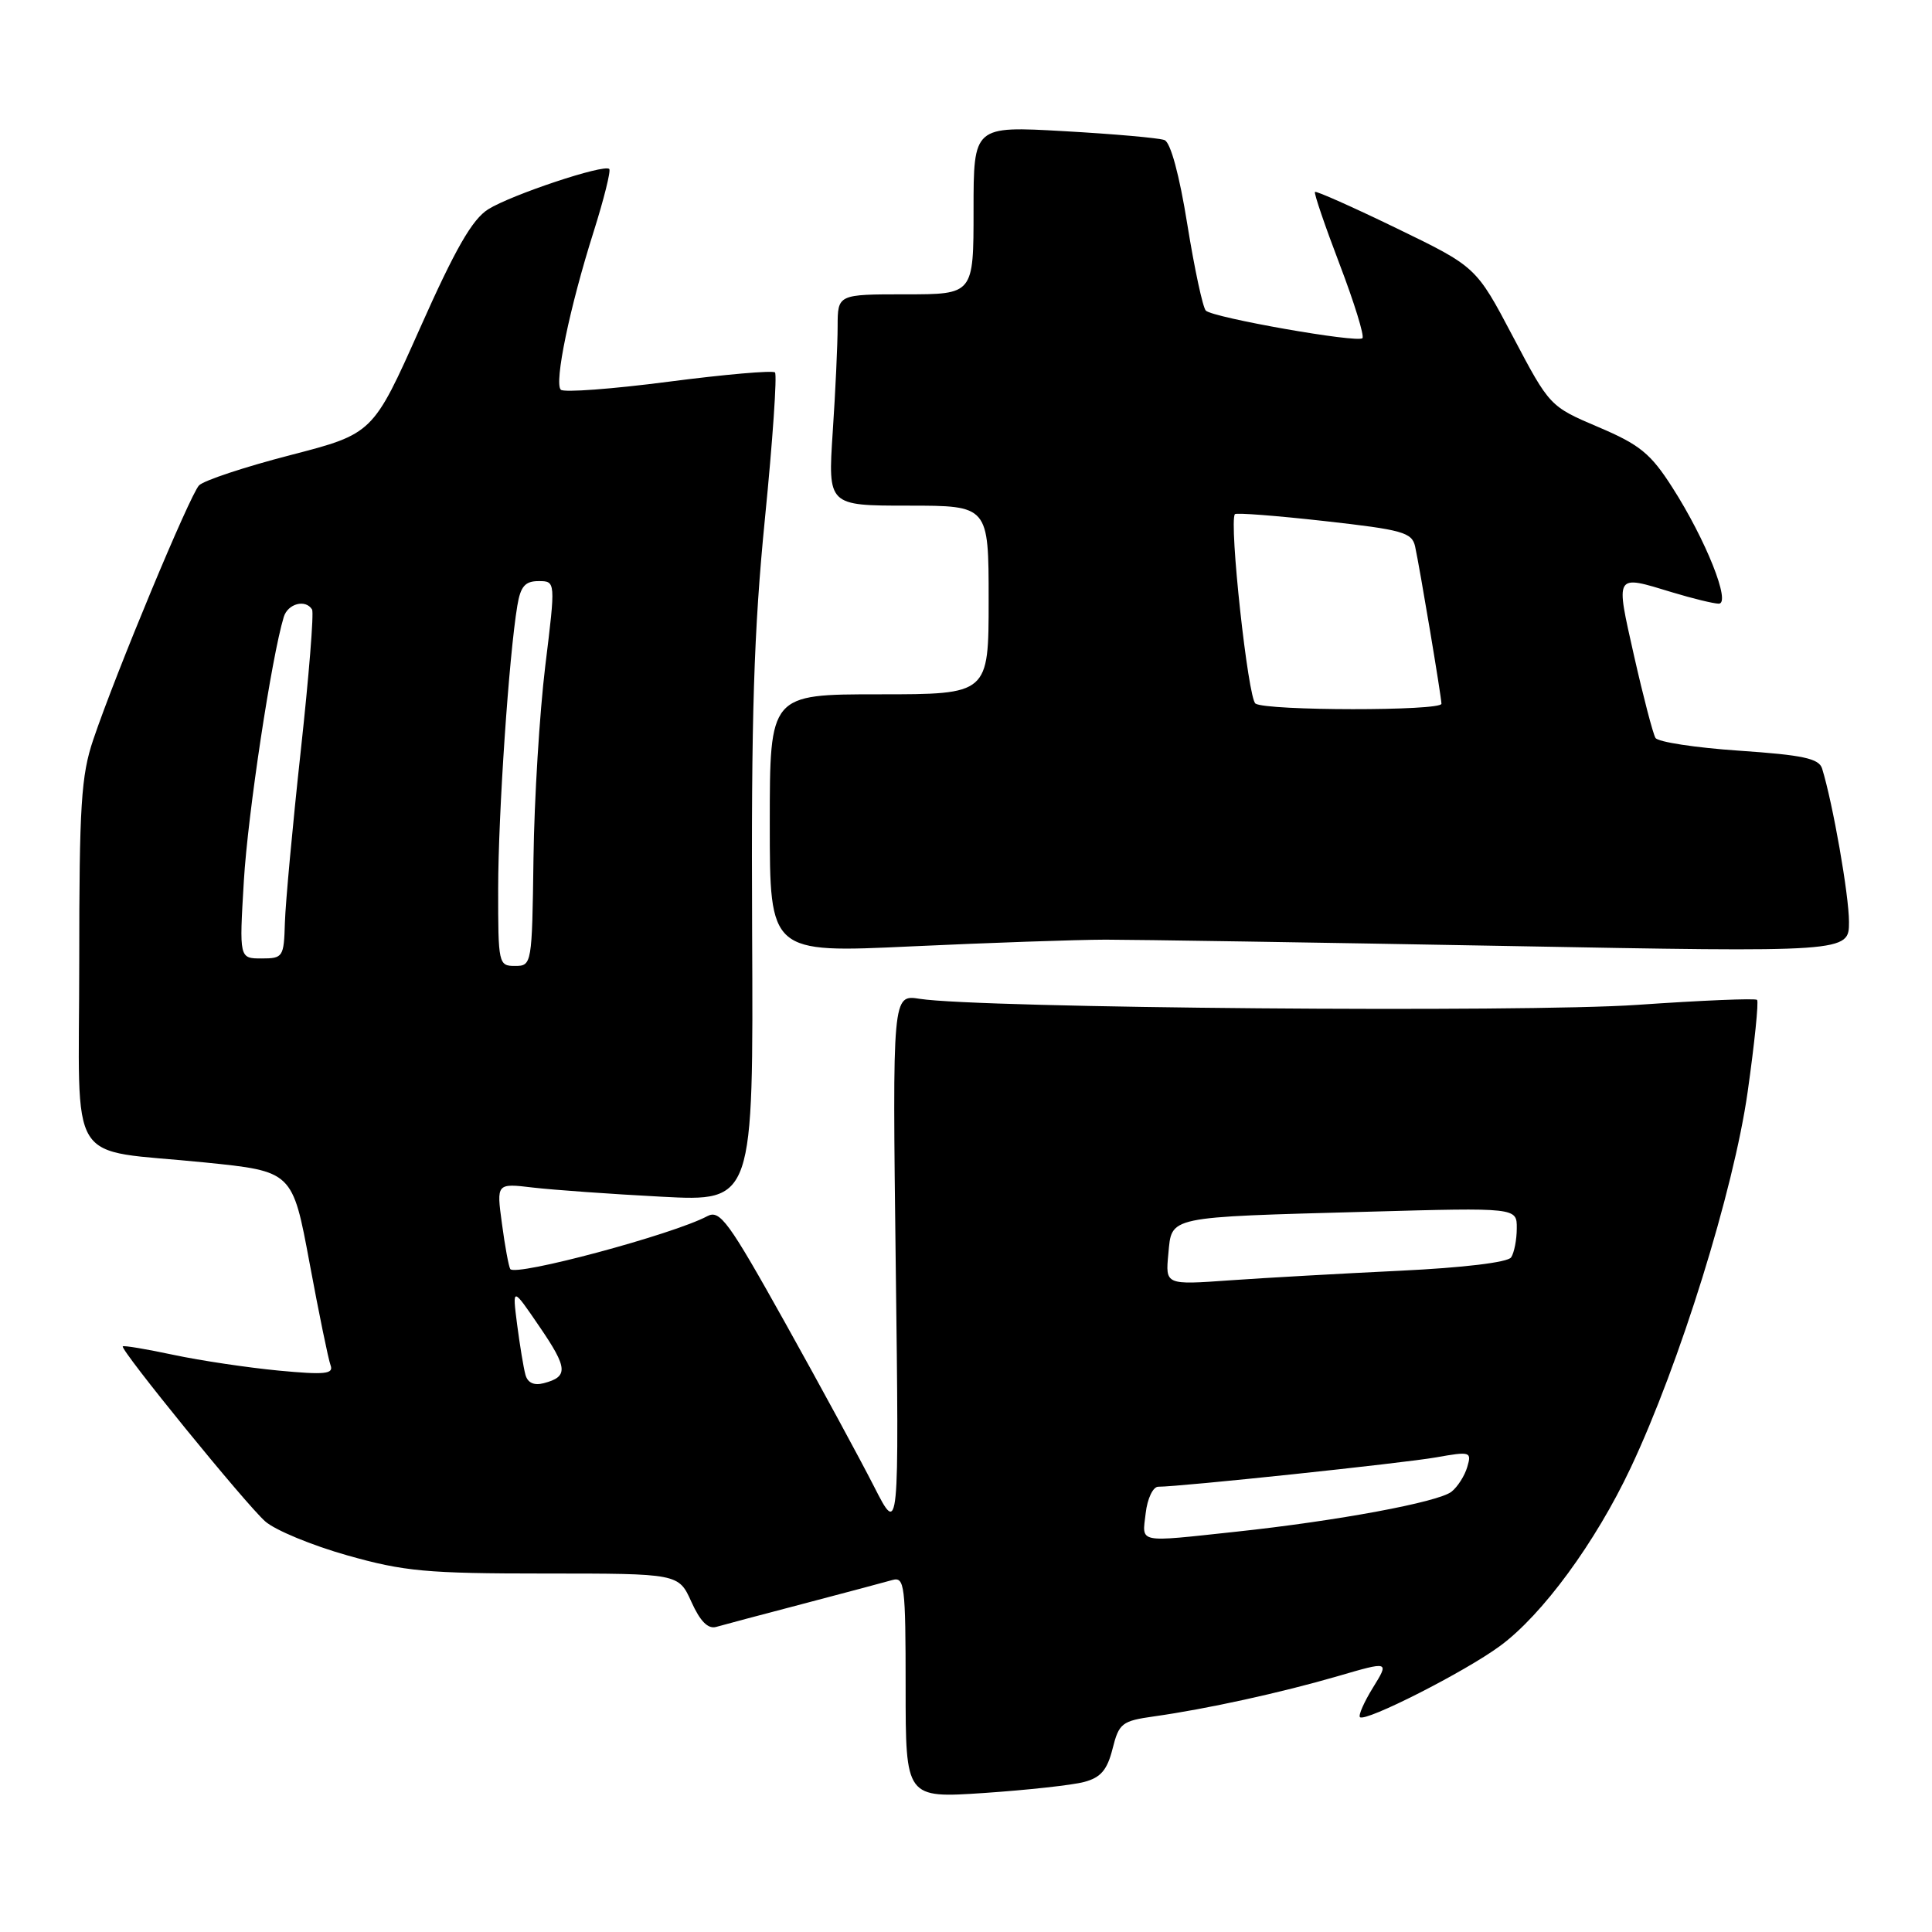 <?xml version="1.0" encoding="UTF-8" standalone="no"?>
<!DOCTYPE svg PUBLIC "-//W3C//DTD SVG 1.1//EN" "http://www.w3.org/Graphics/SVG/1.1/DTD/svg11.dtd" >
<svg xmlns="http://www.w3.org/2000/svg" xmlns:xlink="http://www.w3.org/1999/xlink" version="1.1" viewBox="0 0 256 256">
 <g >
 <path fill="currentColor"
d=" M 143.65 236.12 C 145.85 235.54 146.71 234.54 147.42 231.72 C 148.27 228.33 148.66 228.03 152.92 227.43 C 159.89 226.45 169.74 224.29 177.30 222.09 C 184.09 220.11 184.09 220.11 181.93 223.61 C 180.74 225.53 179.97 227.30 180.20 227.53 C 180.90 228.23 194.14 221.51 198.76 218.10 C 204.38 213.97 211.40 204.40 216.07 194.50 C 222.57 180.72 229.72 157.74 231.57 144.70 C 232.49 138.22 233.05 132.72 232.82 132.49 C 232.60 132.26 225.45 132.56 216.95 133.15 C 201.83 134.19 129.74 133.59 121.87 132.35 C 118.25 131.78 118.25 131.78 118.69 167.64 C 119.14 203.50 119.14 203.50 115.82 196.98 C 113.99 193.39 108.70 183.63 104.05 175.30 C 96.52 161.81 95.39 160.26 93.72 161.15 C 89.17 163.58 68.23 169.19 67.61 168.15 C 67.40 167.79 66.90 165.09 66.51 162.14 C 65.78 156.78 65.78 156.78 70.64 157.36 C 73.31 157.67 80.97 158.22 87.66 158.57 C 99.83 159.21 99.83 159.21 99.66 123.36 C 99.53 94.84 99.88 83.65 101.36 68.69 C 102.39 58.35 102.98 49.65 102.69 49.35 C 102.39 49.06 96.05 49.61 88.58 50.58 C 81.12 51.55 74.69 52.03 74.31 51.64 C 73.41 50.74 75.48 40.73 78.66 30.70 C 80.03 26.36 80.96 22.62 80.73 22.39 C 80.05 21.71 67.76 25.81 64.69 27.73 C 62.57 29.06 60.32 32.99 55.65 43.49 C 49.42 57.47 49.42 57.47 38.46 60.31 C 32.43 61.87 26.99 63.67 26.37 64.32 C 25.15 65.61 15.35 89.14 12.36 98.00 C 10.75 102.75 10.50 106.74 10.50 127.41 C 10.50 155.31 8.52 152.14 27.13 154.03 C 38.76 155.21 38.76 155.21 41.02 167.36 C 42.26 174.04 43.51 180.13 43.80 180.90 C 44.24 182.07 43.06 182.19 36.92 181.61 C 32.84 181.22 26.58 180.29 23.01 179.53 C 19.44 178.77 16.41 178.26 16.27 178.40 C 15.87 178.80 32.53 199.28 35.14 201.59 C 36.44 202.75 41.33 204.77 46.00 206.09 C 53.53 208.22 56.53 208.50 72.21 208.50 C 89.92 208.50 89.92 208.50 91.62 212.27 C 92.78 214.84 93.82 215.89 94.91 215.57 C 95.78 215.32 101.00 213.93 106.50 212.49 C 112.00 211.04 117.29 209.64 118.25 209.36 C 119.86 208.91 120.00 210.04 120.00 223.57 C 120.00 238.27 120.00 238.27 130.40 237.58 C 136.12 237.19 142.09 236.54 143.65 236.12 Z  M 146.50 124.51 C 150.35 124.51 174.09 124.88 199.25 125.34 C 245.00 126.19 245.00 126.19 245.00 122.16 C 245.00 118.62 242.87 106.49 241.44 101.84 C 241.02 100.50 238.92 100.05 230.45 99.47 C 224.68 99.08 219.70 98.32 219.36 97.78 C 219.03 97.24 217.75 92.34 216.52 86.90 C 214.05 75.90 213.89 76.15 221.59 78.49 C 224.29 79.31 227.06 79.98 227.74 79.99 C 229.41 80.00 226.03 71.51 221.60 64.60 C 218.73 60.10 217.28 58.92 211.79 56.59 C 205.37 53.86 205.33 53.82 200.47 44.60 C 195.60 35.36 195.60 35.36 185.06 30.25 C 179.26 27.44 174.39 25.27 174.24 25.43 C 174.08 25.58 175.55 29.89 177.50 35.00 C 179.45 40.11 180.81 44.52 180.53 44.81 C 179.87 45.47 160.75 42.10 159.78 41.16 C 159.38 40.77 158.28 35.64 157.33 29.76 C 156.28 23.19 155.11 18.87 154.30 18.56 C 153.57 18.28 147.58 17.75 140.99 17.38 C 129.00 16.70 129.00 16.70 129.00 27.85 C 129.00 39.00 129.00 39.00 120.00 39.00 C 111.00 39.00 111.00 39.00 110.99 43.25 C 110.99 45.59 110.70 51.89 110.34 57.25 C 109.70 67.00 109.70 67.00 120.35 67.00 C 131.00 67.00 131.00 67.00 131.00 79.50 C 131.00 92.00 131.00 92.00 116.50 92.00 C 102.00 92.00 102.00 92.00 102.00 109.14 C 102.00 126.28 102.00 126.28 120.75 125.40 C 131.06 124.92 142.65 124.52 146.50 124.51 Z  M 151.81 200.50 C 152.03 198.57 152.78 197.00 153.47 197.00 C 156.42 197.00 185.92 193.88 190.28 193.11 C 194.84 192.30 195.02 192.36 194.42 194.38 C 194.08 195.55 193.14 197.02 192.33 197.66 C 190.58 199.04 177.24 201.52 163.79 202.96 C 150.52 204.38 151.34 204.55 151.81 200.50 Z  M 69.62 182.15 C 69.37 181.24 68.88 178.25 68.52 175.50 C 67.88 170.50 67.88 170.50 71.48 175.78 C 75.25 181.29 75.33 182.42 72.05 183.28 C 70.75 183.62 69.91 183.23 69.62 182.15 Z  M 154.81 166.15 C 155.29 161.11 154.39 161.30 181.25 160.56 C 201.00 160.01 201.00 160.01 200.98 162.76 C 200.98 164.26 200.64 166.00 200.23 166.61 C 199.79 167.27 193.88 167.98 185.50 168.38 C 177.80 168.75 167.66 169.32 162.96 169.65 C 154.42 170.26 154.42 170.26 154.81 166.15 Z  M 66.01 117.75 C 66.02 107.81 67.44 86.86 68.55 80.25 C 68.97 77.70 69.58 77.00 71.36 77.00 C 73.63 77.00 73.63 77.00 72.25 88.25 C 71.50 94.44 70.79 105.91 70.69 113.74 C 70.50 127.79 70.47 127.99 68.25 127.99 C 66.06 128.00 66.00 127.72 66.01 117.75 Z  M 32.31 116.75 C 32.83 107.90 35.98 87.08 37.60 81.75 C 38.14 79.98 40.49 79.36 41.35 80.76 C 41.61 81.17 40.93 89.61 39.85 99.51 C 38.77 109.40 37.83 119.64 37.75 122.25 C 37.62 126.82 37.50 127.00 34.66 127.00 C 31.70 127.00 31.70 127.00 32.31 116.75 Z  M 166.36 93.23 C 165.37 92.60 162.83 69.18 163.63 68.13 C 163.79 67.92 169.12 68.33 175.48 69.04 C 185.85 70.20 187.09 70.54 187.51 72.41 C 188.13 75.26 190.99 92.32 191.00 93.25 C 191.00 94.22 167.86 94.20 166.36 93.23 Z "/>
</g>
</svg>